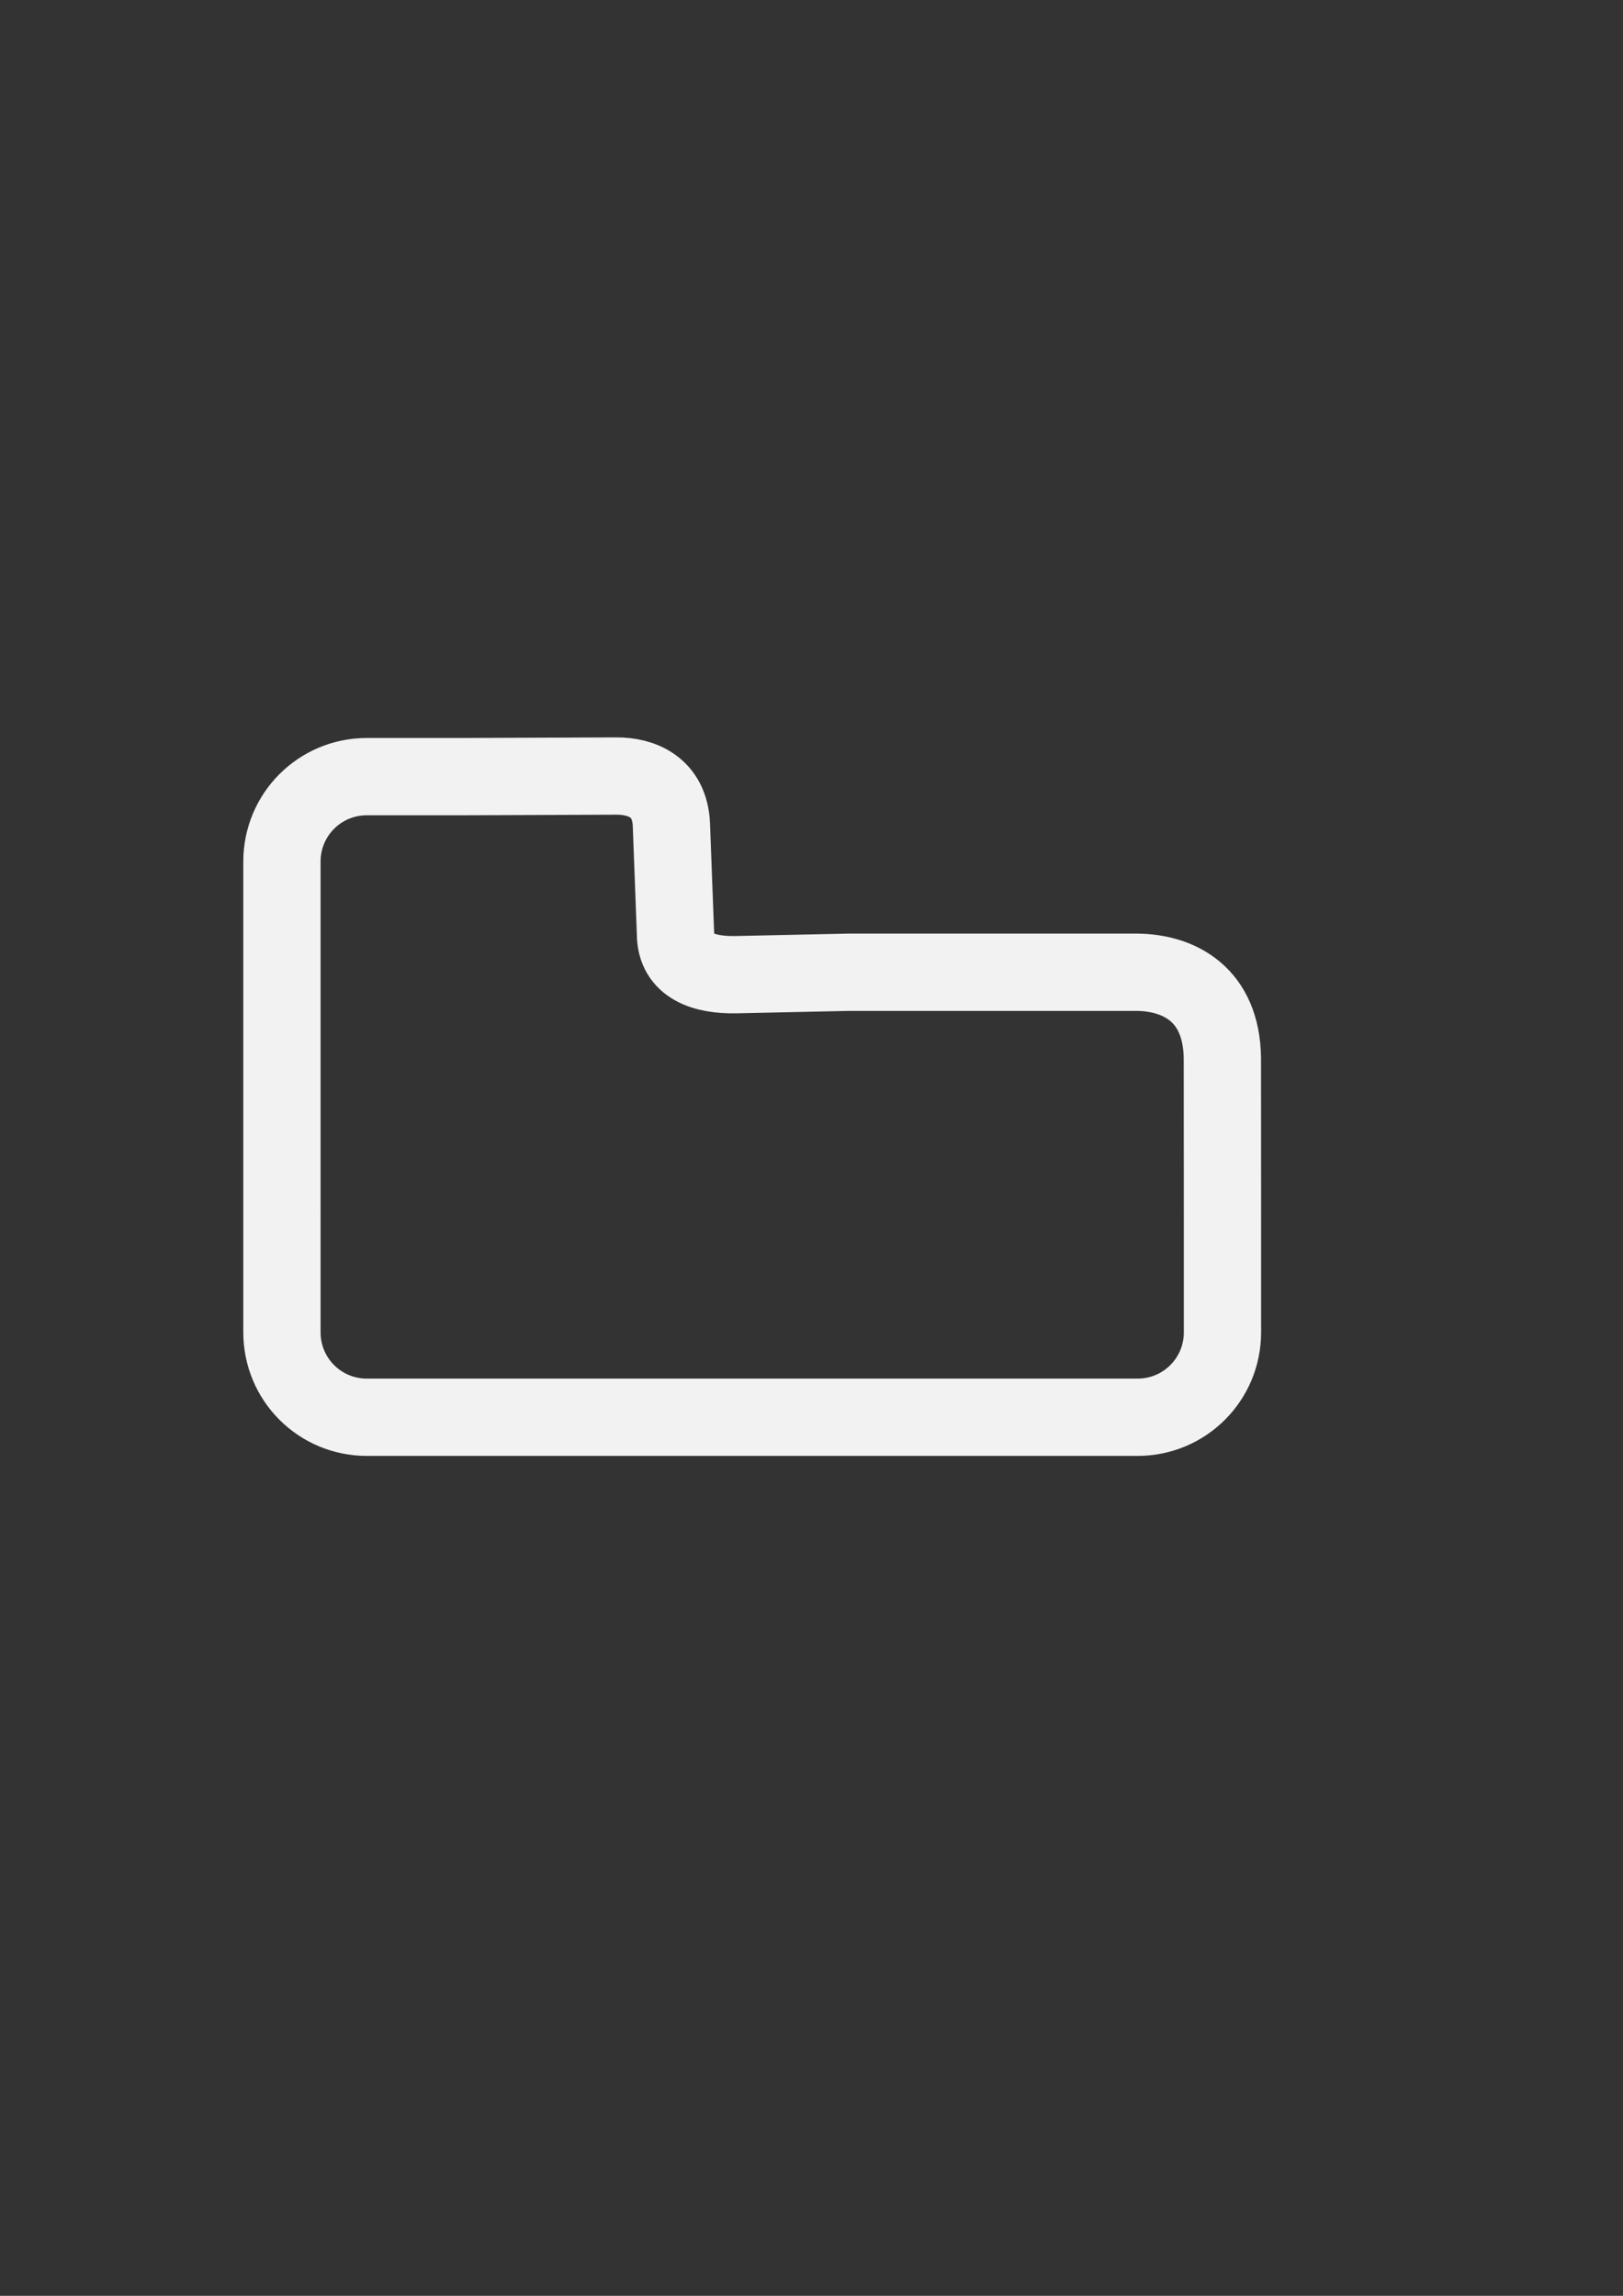 <?xml version="1.0" encoding="UTF-8" standalone="no"?>
<svg
   xmlns:dc="http://purl.org/dc/elements/1.1/"
   xmlns:cc="http://creativecommons.org/ns#"
   xmlns:rdf="http://www.w3.org/1999/02/22-rdf-syntax-ns#"
   xmlns:svg="http://www.w3.org/2000/svg"
   xmlns="http://www.w3.org/2000/svg"
   xmlns:sodipodi="http://sodipodi.sourceforge.net/DTD/sodipodi-0.dtd"
   xmlns:inkscape="http://www.inkscape.org/namespaces/inkscape"
   inkscape:export-ydpi="96"
   inkscape:export-xdpi="96"
   inkscape:export-filename="/home/radaiko/src/private/src/git-pain/git-pain/Assets/icons/folder.png"
   inkscape:version="1.0 (6e3e5246a0, 2020-05-07)"
   sodipodi:docname="folder.svg"
   id="svg1324"
   version="1.1"
   viewBox="0 0 210 297"
   height="297mm"
   width="210mm">
  <rect x="0" y="0" width="210" height="297" fill="#333333" stroke="none"/>
  <defs
     id="defs1318" />
  <sodipodi:namedview
     inkscape:window-maximized="1"
     inkscape:window-y="33"
     inkscape:window-x="0"
     inkscape:window-height="2090"
     inkscape:window-width="3840"
     showguides="true"
     showgrid="false"
     inkscape:document-rotation="0"
     inkscape:current-layer="layer1"
     inkscape:document-units="mm"
     inkscape:cy="404.84264"
     inkscape:cx="697.08775"
     inkscape:zoom="0.35355339"
     inkscape:pageshadow="2"
     inkscape:pageopacity="0.0"
     borderopacity="1.0"
     bordercolor="#666666"
     pagecolor="#ffffff"
     id="base" />
  <g
     id="layer1"
     inkscape:groupmode="layer"
     inkscape:label="Layer 1">
    <path
       inkscape:export-ydpi="96"
       inkscape:export-xdpi="96"
       sodipodi:nodetypes="sccscsccccccsssssss"
       d="m 47.471,100.47 h 12.464 l 19.786,-0.077 c 3.214,-0.024 6.964,1.348 7.152,6.344 l 0.529,14.062 c 0.001,4.185 3.715,5.38 7.869,5.29 l 14.52,-0.313 h 12.464 12.464 12.464 c 5.333,0.076 10.892,2.825 10.979,11.158 l 0.012,20.197 v 15.223 c 0,6.089 -4.902,10.991 -10.991,10.991 H 47.471 c -6.089,0 -10.991,-4.902 -10.991,-10.991 V 111.461 c 0,-6.089 4.902,-10.991 10.991,-10.991 z"
       style="fill:none;stroke:#f2f2f2;stroke-width:10;stroke-linejoin:round;stroke-miterlimit:4;stroke-dasharray:none"
       id="rect1887" />
  </g>
</svg>

